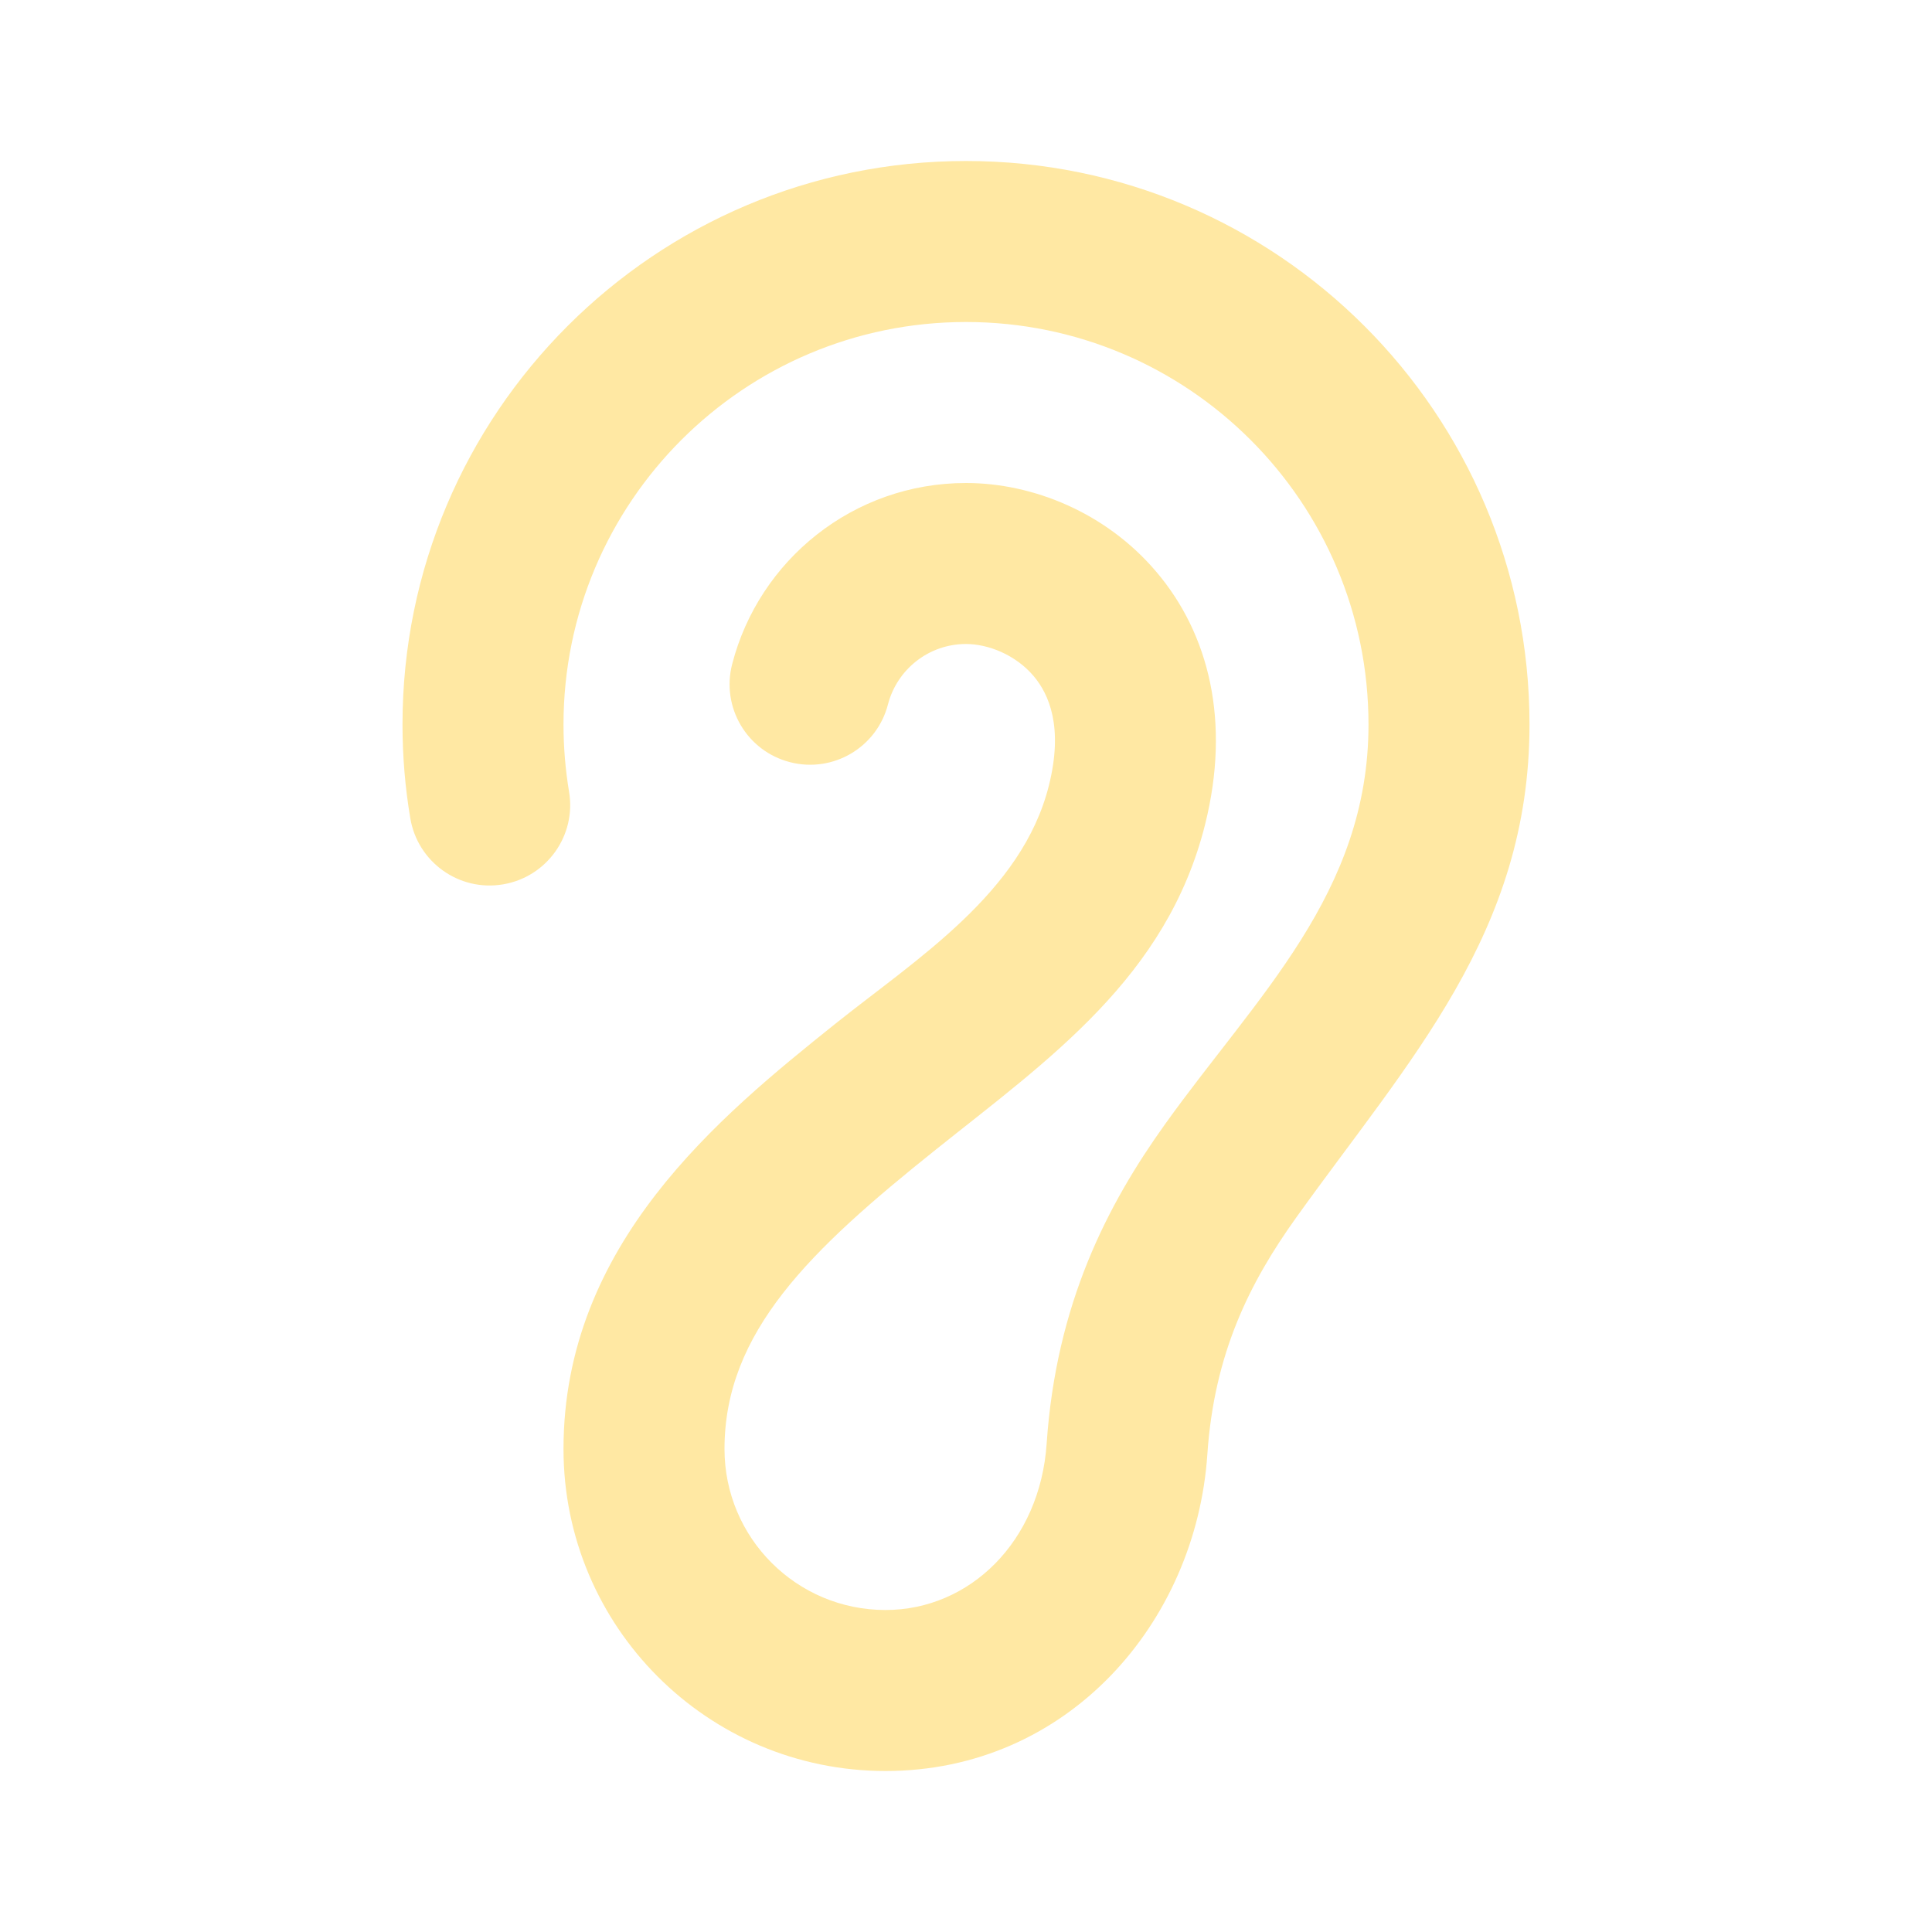 <!DOCTYPE svg PUBLIC "-//W3C//DTD SVG 1.1//EN" "http://www.w3.org/Graphics/SVG/1.1/DTD/svg11.dtd">
<!-- Uploaded to: SVG Repo, www.svgrepo.com, Transformed by: SVG Repo Mixer Tools -->
<svg width="800px" height="800px" viewBox="0 0 24 24" version="1.1" xmlns="http://www.w3.org/2000/svg" xmlns:xlink="http://www.w3.org/1999/xlink" fill="#000000">
<g id="SVGRepo_bgCarrier" stroke-width="0"/>
<g id="SVGRepo_tracerCarrier" stroke-linecap="round" stroke-linejoin="round"/>
<g id="SVGRepo_iconCarrier"> <title>ear_line</title> <g id="页面-1" stroke="none" stroke-width="1" fill="none" fill-rule="evenodd"> <g id="Part" transform="translate(-96, 0)"> <g id="ear_line" transform="translate(96, 0)"> <path d="M24,0 L24,24 L0,24 L0,0 L24,0 Z M12.593,23.258 L12.582,23.26 L12.511,23.295 L12.492,23.299 L12.492,23.299 L12.477,23.295 L12.406,23.26 C12.396,23.256 12.387,23.259 12.382,23.265 L12.378,23.276 L12.361,23.703 L12.366,23.723 L12.377,23.736 L12.48,23.81 L12.495,23.814 L12.495,23.814 L12.507,23.81 L12.611,23.736 L12.623,23.72 L12.623,23.72 L12.627,23.703 L12.61,23.276 C12.608,23.266 12.601,23.259 12.593,23.258 L12.593,23.258 Z M12.858,23.145 L12.845,23.147 L12.66,23.24 L12.65,23.25 L12.65,23.25 L12.647,23.261 L12.665,23.691 L12.67,23.703 L12.67,23.703 L12.678,23.71 L12.879,23.803 C12.891,23.807 12.902,23.803 12.908,23.795 L12.912,23.781 L12.878,23.167 C12.875,23.155 12.867,23.147 12.858,23.145 L12.858,23.145 Z M12.143,23.147 C12.133,23.142 12.122,23.145 12.116,23.153 L12.11,23.167 L12.076,23.781 C12.075,23.793 12.083,23.802 12.093,23.805 L12.108,23.803 L12.309,23.71 L12.319,23.702 L12.319,23.702 L12.323,23.691 L12.34,23.261 L12.337,23.249 L12.337,23.249 L12.328,23.24 L12.143,23.147 Z" id="MingCute" fill-rule="nonzero"> </path> <path d="M7,9 C7,6.239 9.239,4 12,4 C14.761,4 17,6.239 17,9 C17,11.098 15.609,12.376 14.472,13.966 C13.755,14.968 13.12,16.195 13.002,17.932 C12.92,19.149 12.047,20 11,20 C9.895,20 9,19.105 9,18 C9,16.546 10.065,15.528 11.625,14.281 C13.023,13.163 14.495,12.142 14.97,10.242 C15.289,8.967 15.021,7.876 14.364,7.103 C13.739,6.366 12.829,6 12,6 C10.601,6 9.428,6.957 9.095,8.251 C8.957,8.786 9.279,9.331 9.814,9.468 C10.349,9.606 10.894,9.284 11.031,8.749 C11.143,8.318 11.535,8 12,8 C12.276,8 12.616,8.134 12.839,8.397 C13.032,8.624 13.211,9.033 13.03,9.757 C12.697,11.091 11.385,11.912 10.375,12.719 C8.935,13.872 7,15.454 7,18 C7,20.209 8.791,22 11,22 C13.267,22 14.856,20.157 14.998,18.068 C15.083,16.805 15.528,15.928 16.099,15.129 C17.506,13.163 19,11.587 19,9 C19,5.134 15.866,2 12,2 C8.134,2 5,5.134 5,9 C5,9.396 5.033,9.786 5.097,10.165 C5.188,10.71 5.704,11.078 6.248,10.986 C6.793,10.895 7.161,10.379 7.069,9.835 C7.024,9.564 7,9.285 7,9 Z" id="路径" fill="#ffe8a3"> </path> </g> </g> </g> </g>
</svg>